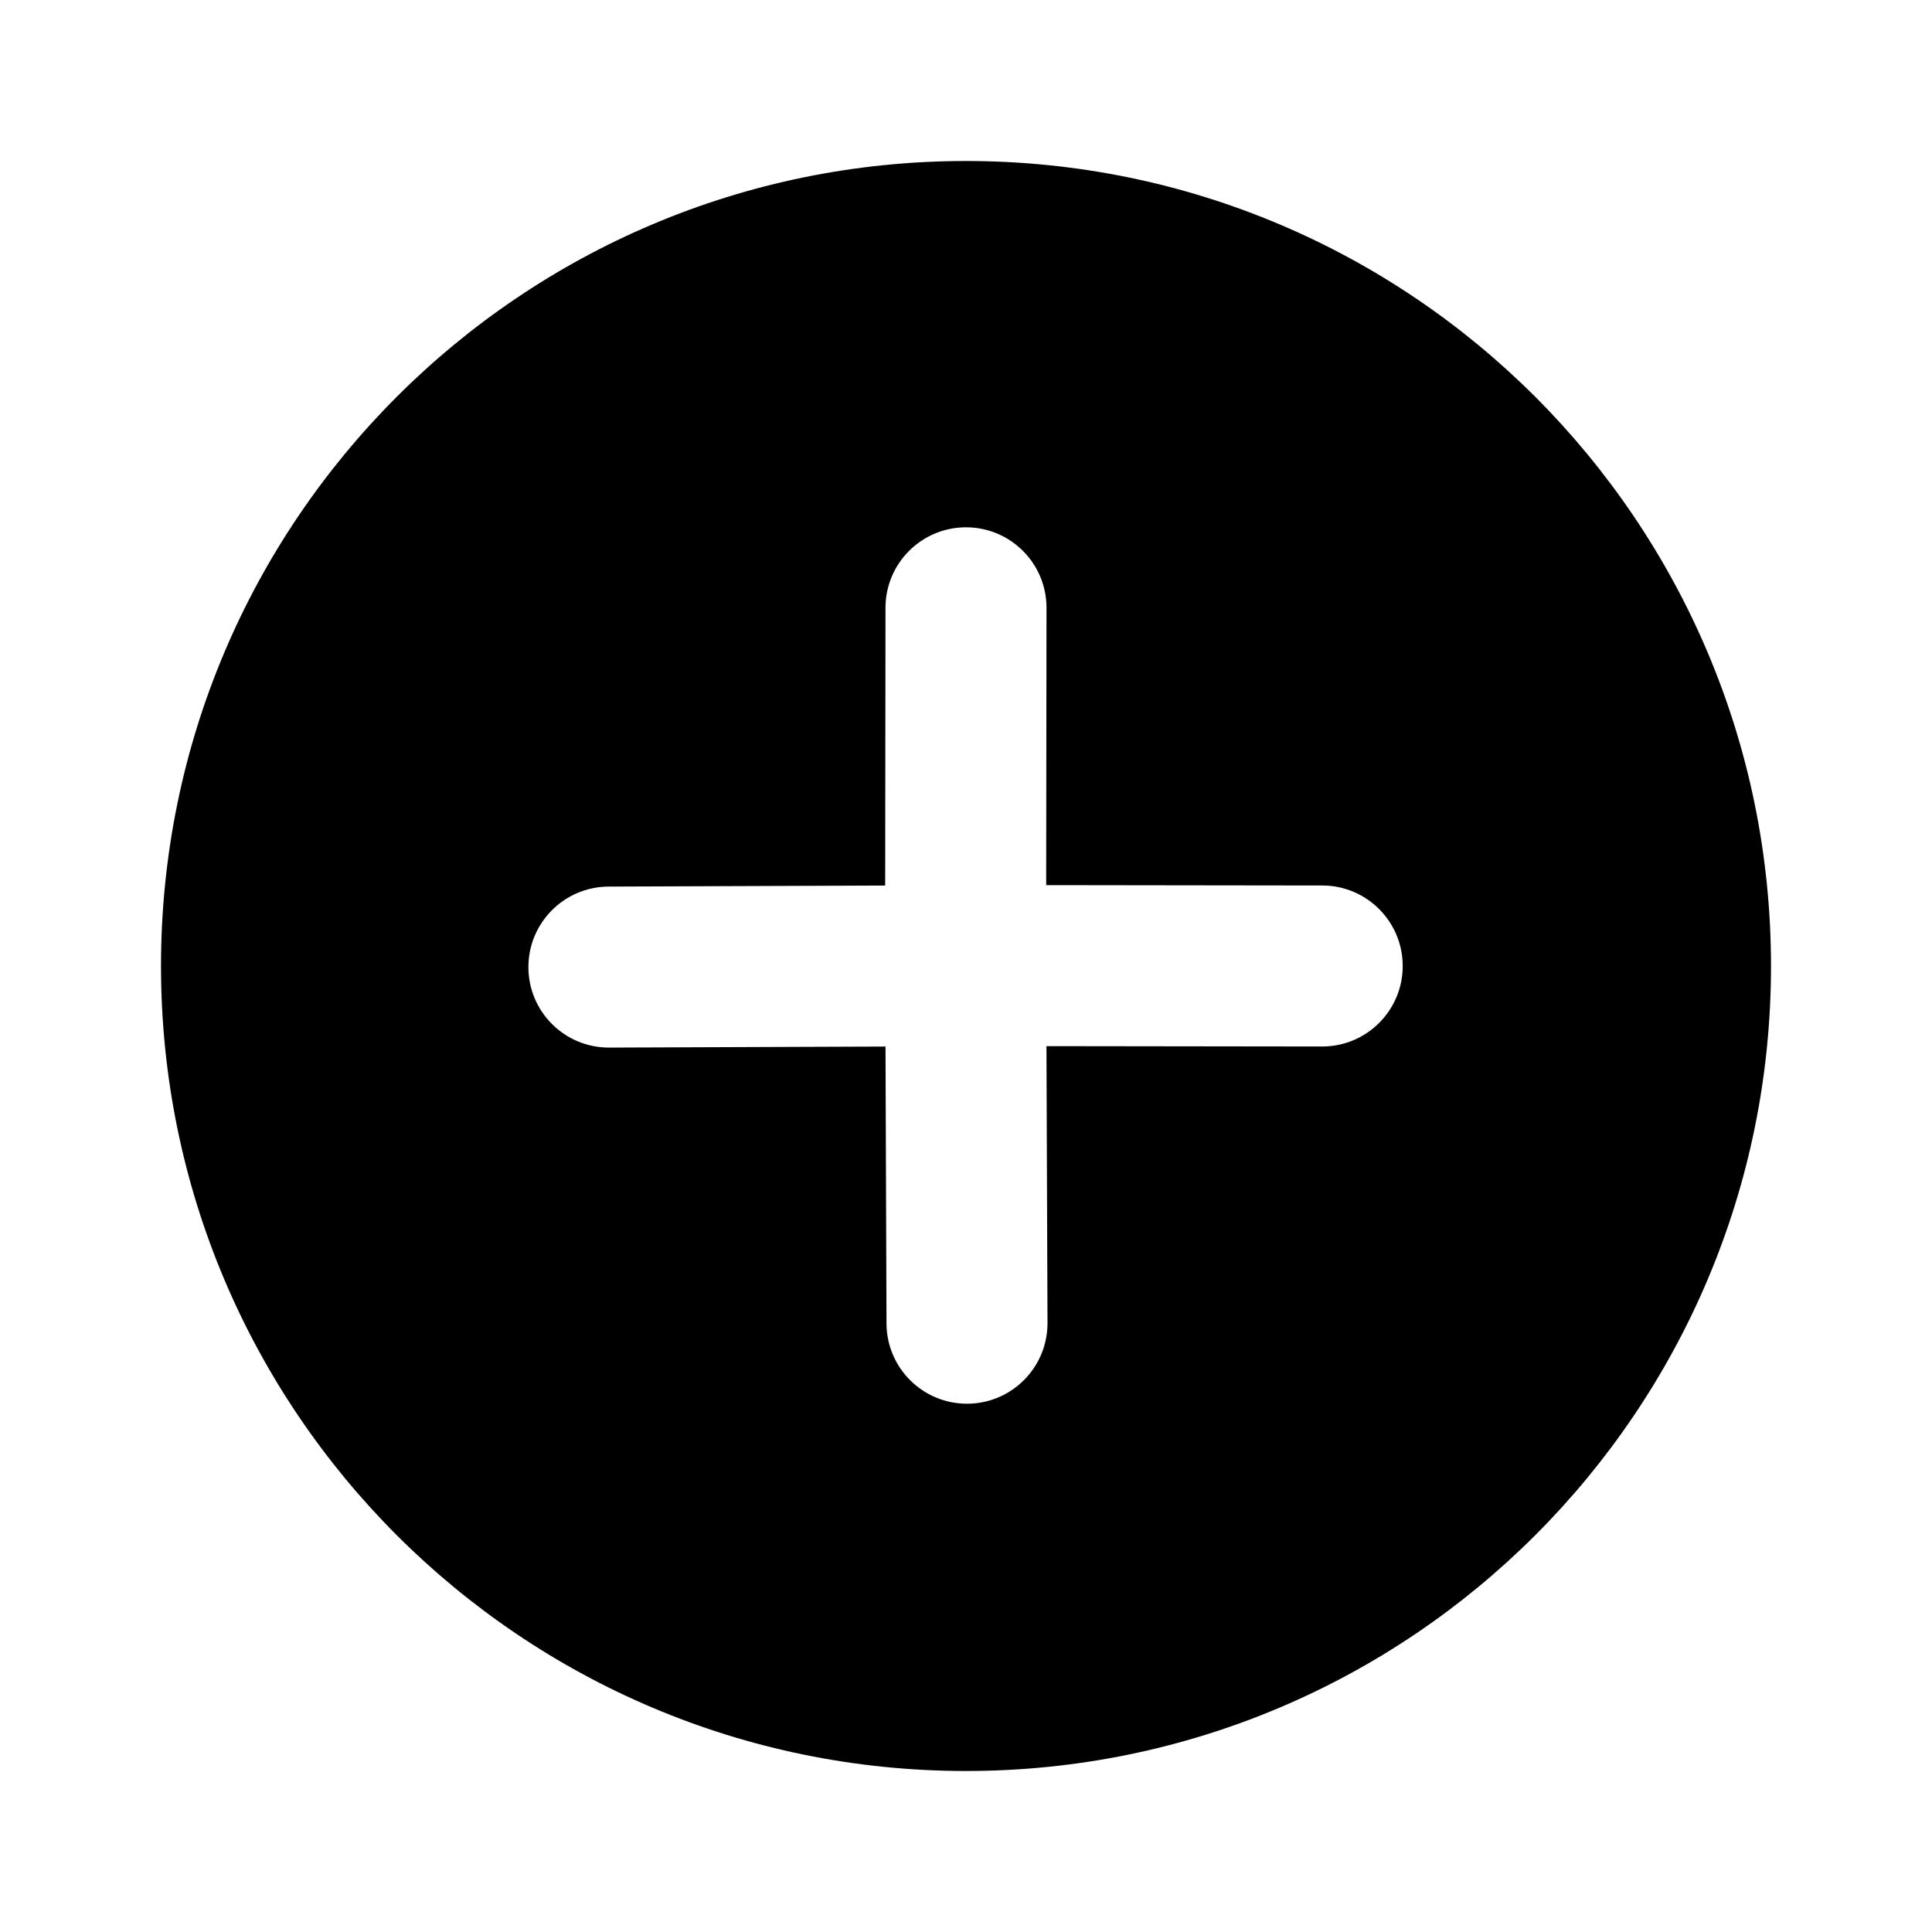 <svg width="48" height="48" viewBox="0 0 48 48" fill="none" xmlns="http://www.w3.org/2000/svg">
<path id="icon" fill-rule="evenodd" clip-rule="evenodd" d="M24 44C35.046 44 44 35.046 44 24C44 12.954 35.046 4 24 4C12.954 4 4 12.954 4 24C4 35.046 12.954 44 24 44ZM24.002 13.101C25.107 13.102 26.001 13.998 26 15.102L25.992 21.991L32.852 22C33.957 22.001 34.851 22.898 34.85 24.002C34.849 25.107 33.952 26.001 32.848 26L25.999 25.991L26.025 32.868C26.028 33.973 25.136 34.871 24.031 34.875C22.927 34.878 22.028 33.986 22.025 32.881L22 26.001L15.135 26.027C14.03 26.031 13.132 25.139 13.128 24.034C13.124 22.93 14.017 22.031 15.121 22.027L21.992 22.001L22 15.099C22.001 13.994 22.897 13.1 24.002 13.101Z" fill="currentColor"/>
</svg>
